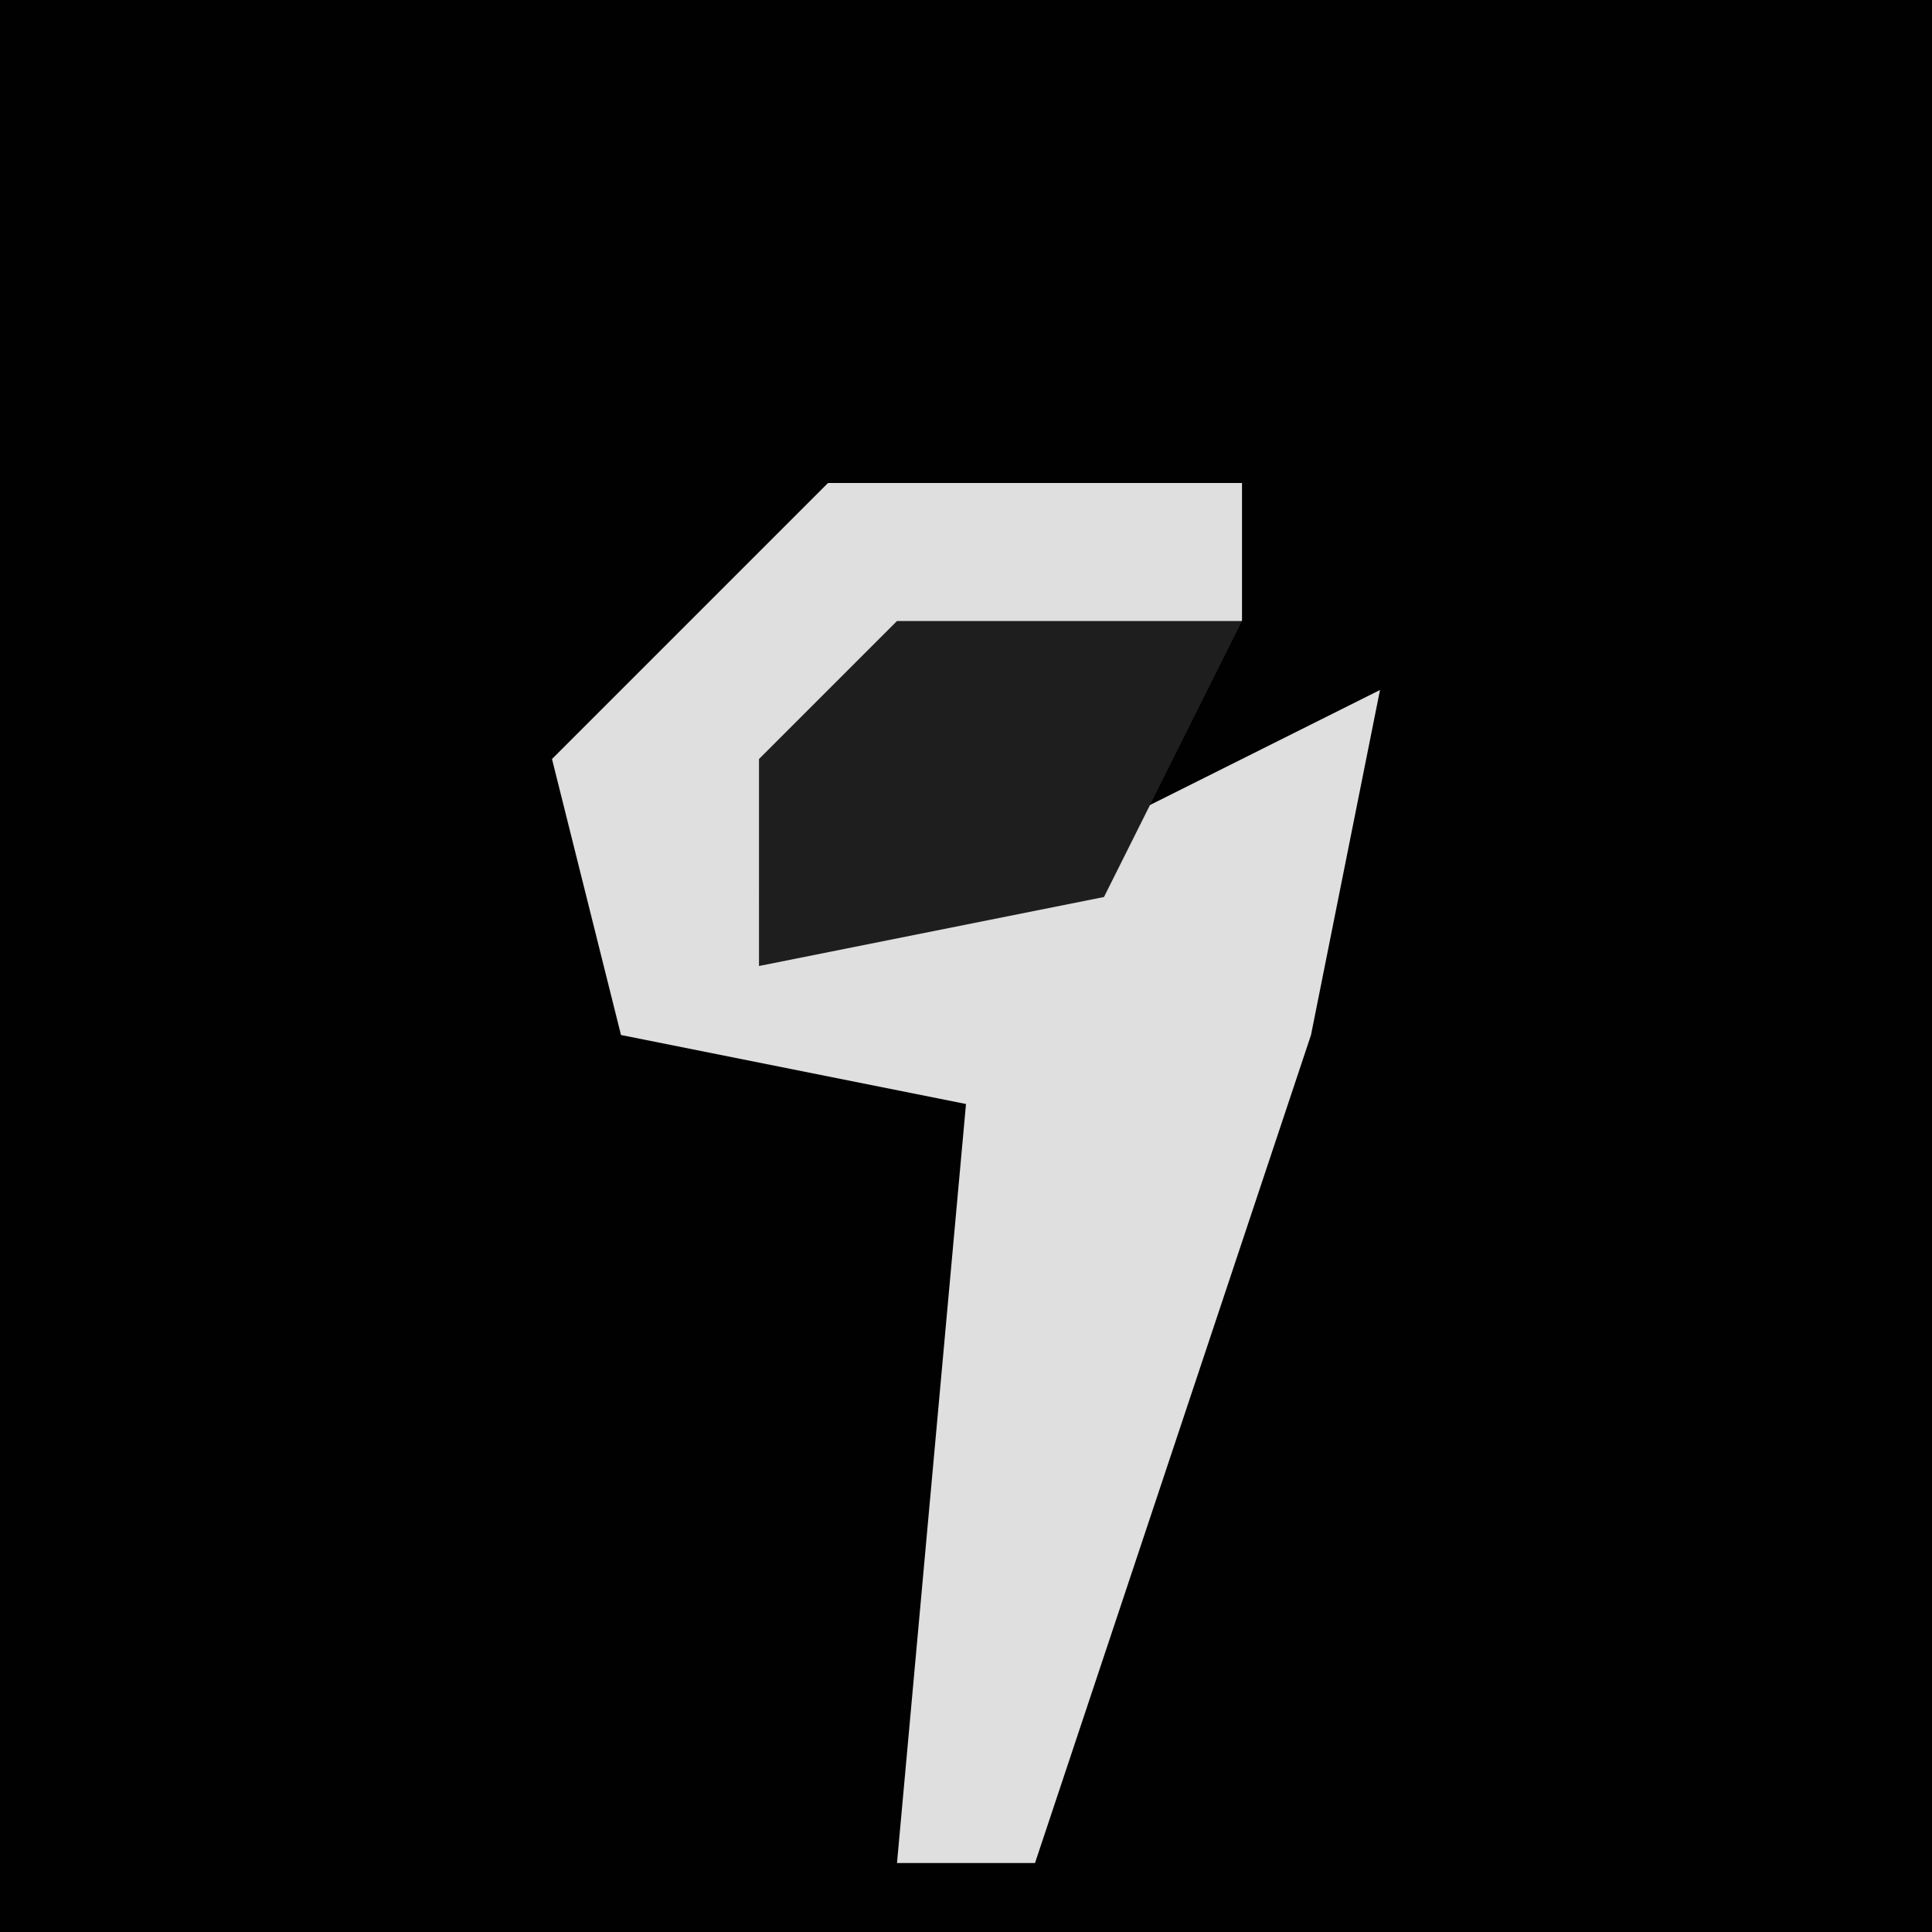 <?xml version="1.0" encoding="UTF-8"?>
<svg version="1.1" xmlns="http://www.w3.org/2000/svg" width="28" height="28">
<path d="M0,0 L28,0 L28,28 L0,28 Z " fill="#010101" transform="translate(0,0)"/>
<path d="M0,0 L6,0 L6,2 L0,4 L-1,6 L4,5 L8,3 L7,8 L3,20 L1,20 L2,9 L-3,8 L-4,4 Z " fill="#DFDFDF" transform="translate(12,7)"/>
<path d="M0,0 L5,0 L3,4 L-2,5 L-2,2 Z " fill="#1E1E1E" transform="translate(13,9)"/>
</svg>
